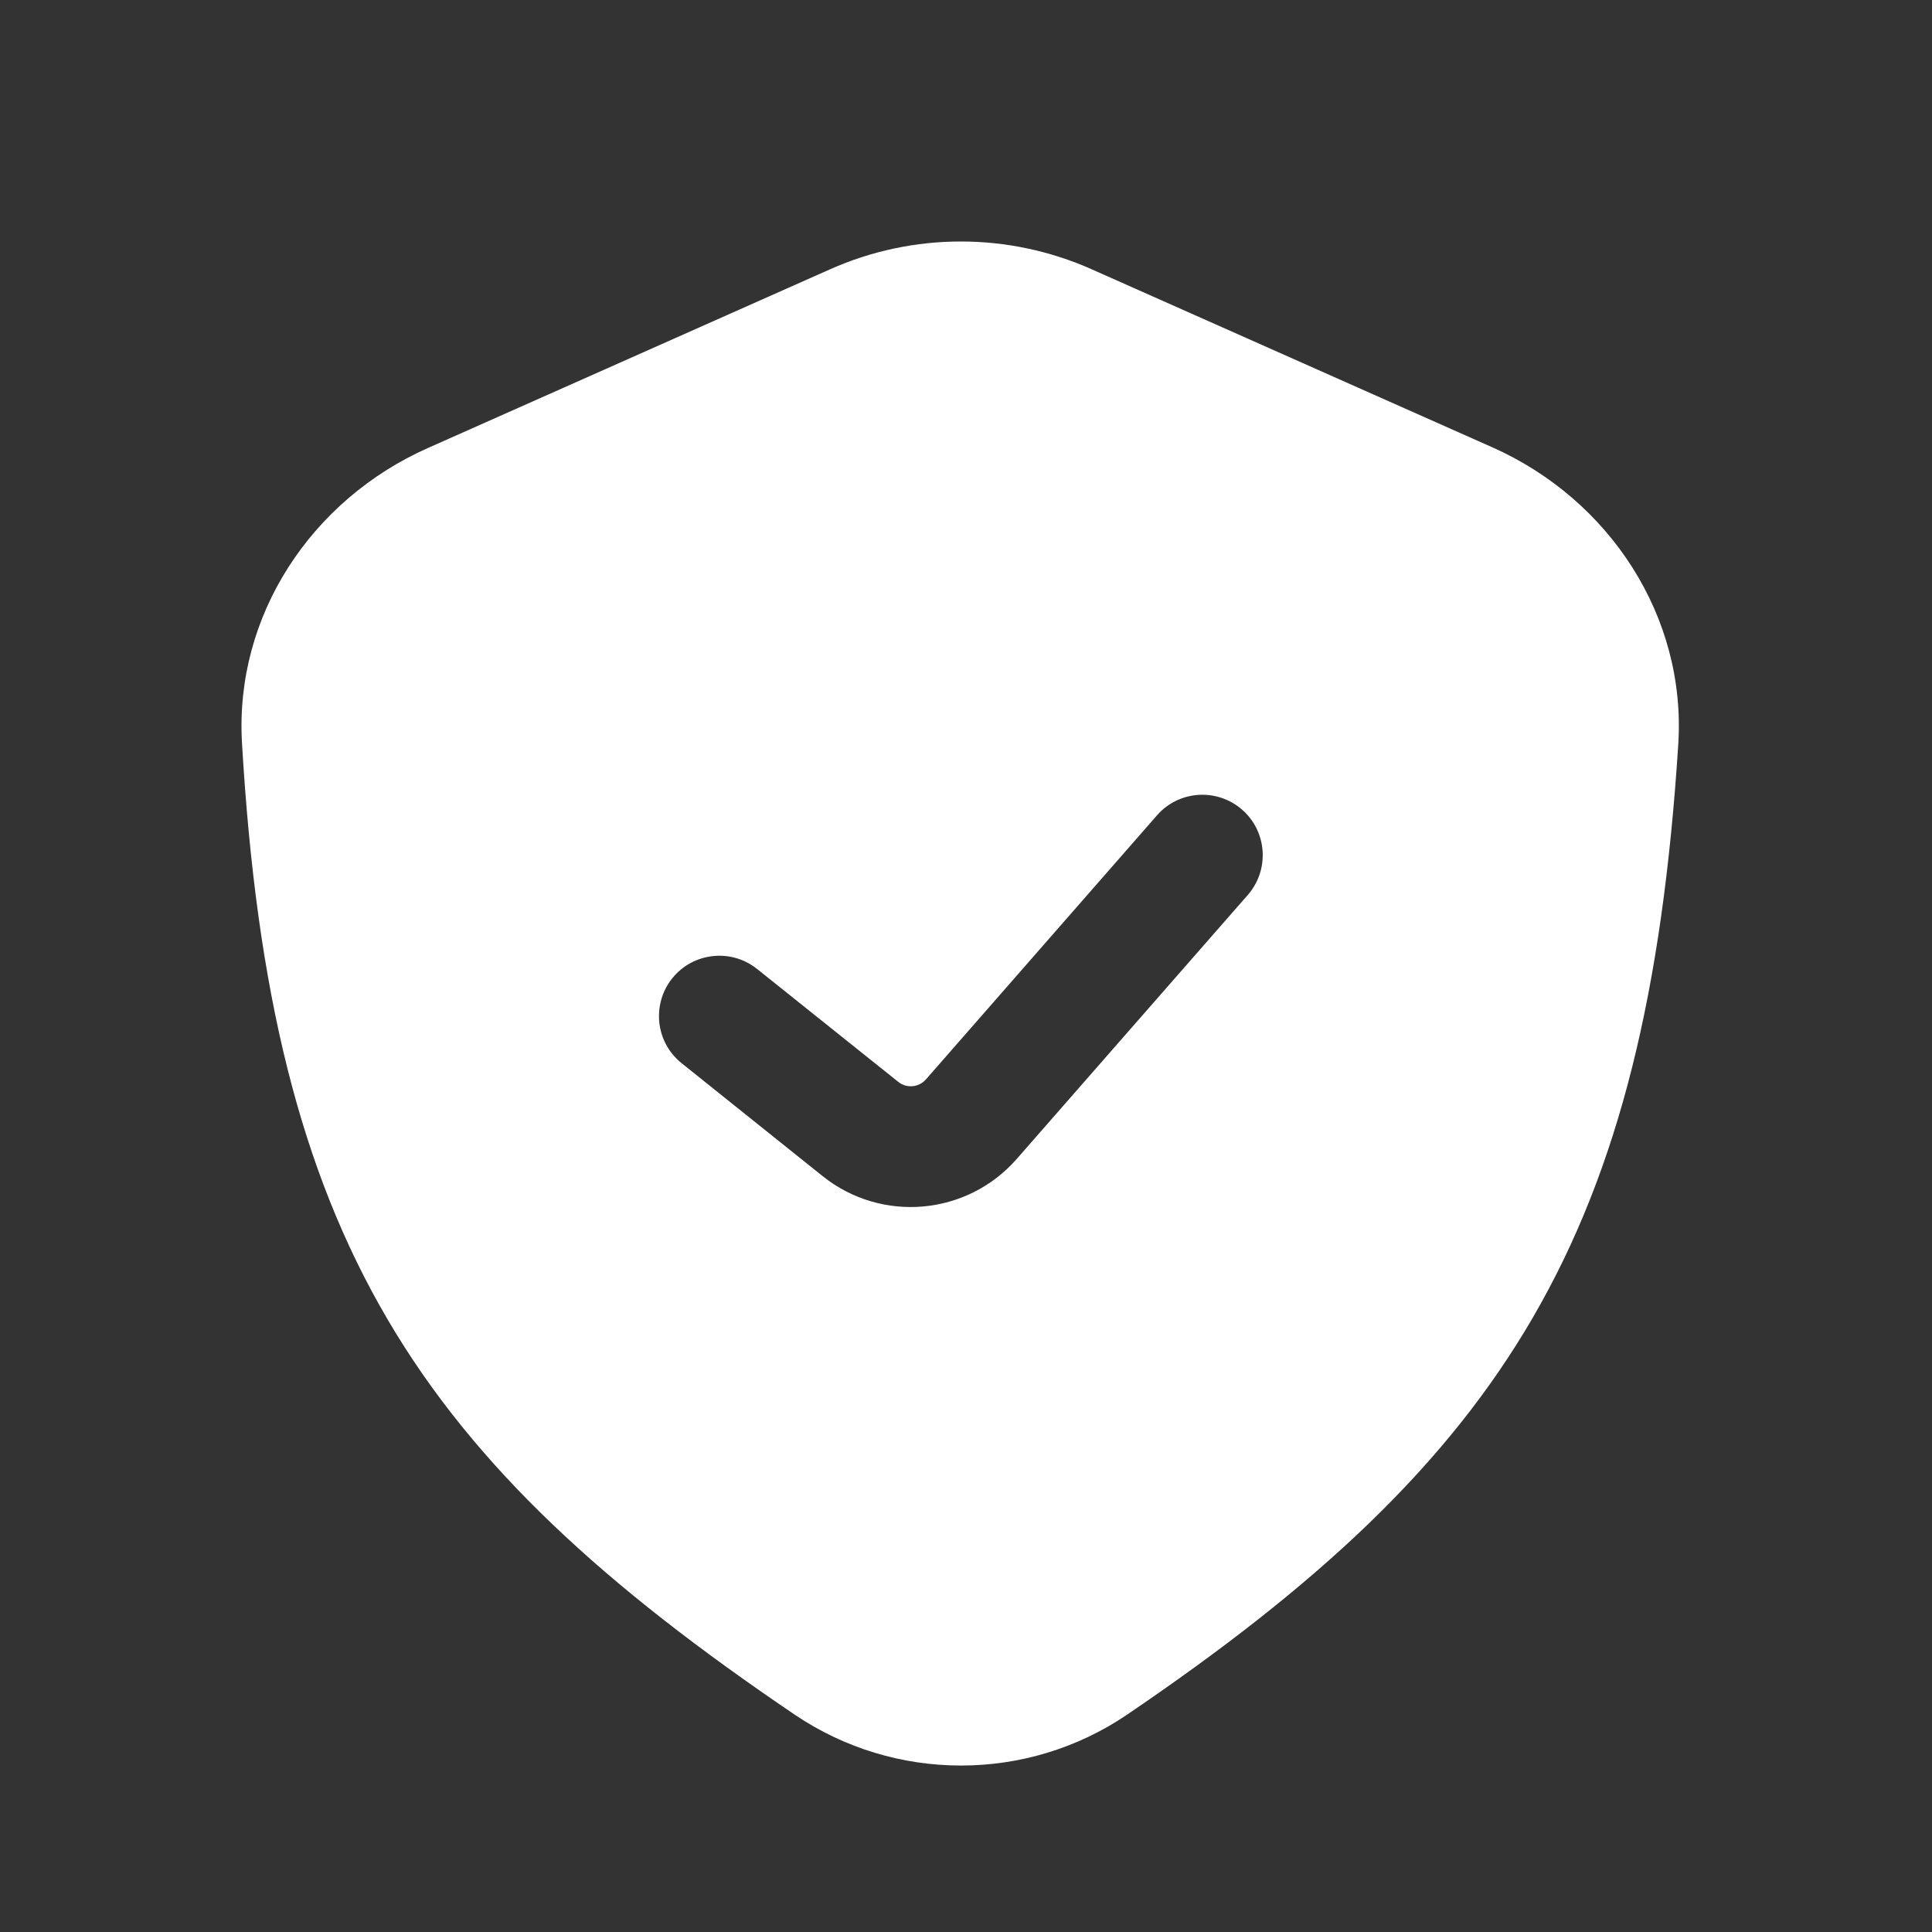 <svg width="24" height="24" viewBox="0 0 24 24" fill="none" xmlns="http://www.w3.org/2000/svg">
<rect x="0" y="0" width="24" height="24" fill="#333333" stroke="none"/>
<path fill-rule="evenodd" clip-rule="evenodd" d="M5.314 5.566L10.312 3.345C11.346 2.885 12.526 2.885 13.561 3.345L18.539 5.557C19.994 6.204 20.95 7.658 20.848 9.248C20.457 15.346 18.713 18.102 14.001 21.3C12.757 22.144 11.117 22.142 9.872 21.3C5.174 18.119 3.366 15.401 3.006 9.227C2.914 7.647 3.868 6.209 5.314 5.566ZM15.501 11.117C15.773 10.805 15.742 10.331 15.43 10.058C15.118 9.786 14.644 9.817 14.372 10.129L11.502 13.409C11.414 13.509 11.262 13.523 11.158 13.439L9.405 12.037C9.081 11.778 8.609 11.831 8.35 12.154C8.092 12.478 8.144 12.95 8.468 13.208L10.22 14.611C10.952 15.196 12.014 15.101 12.631 14.396L15.501 11.117Z" fill="white"/>
</svg>
